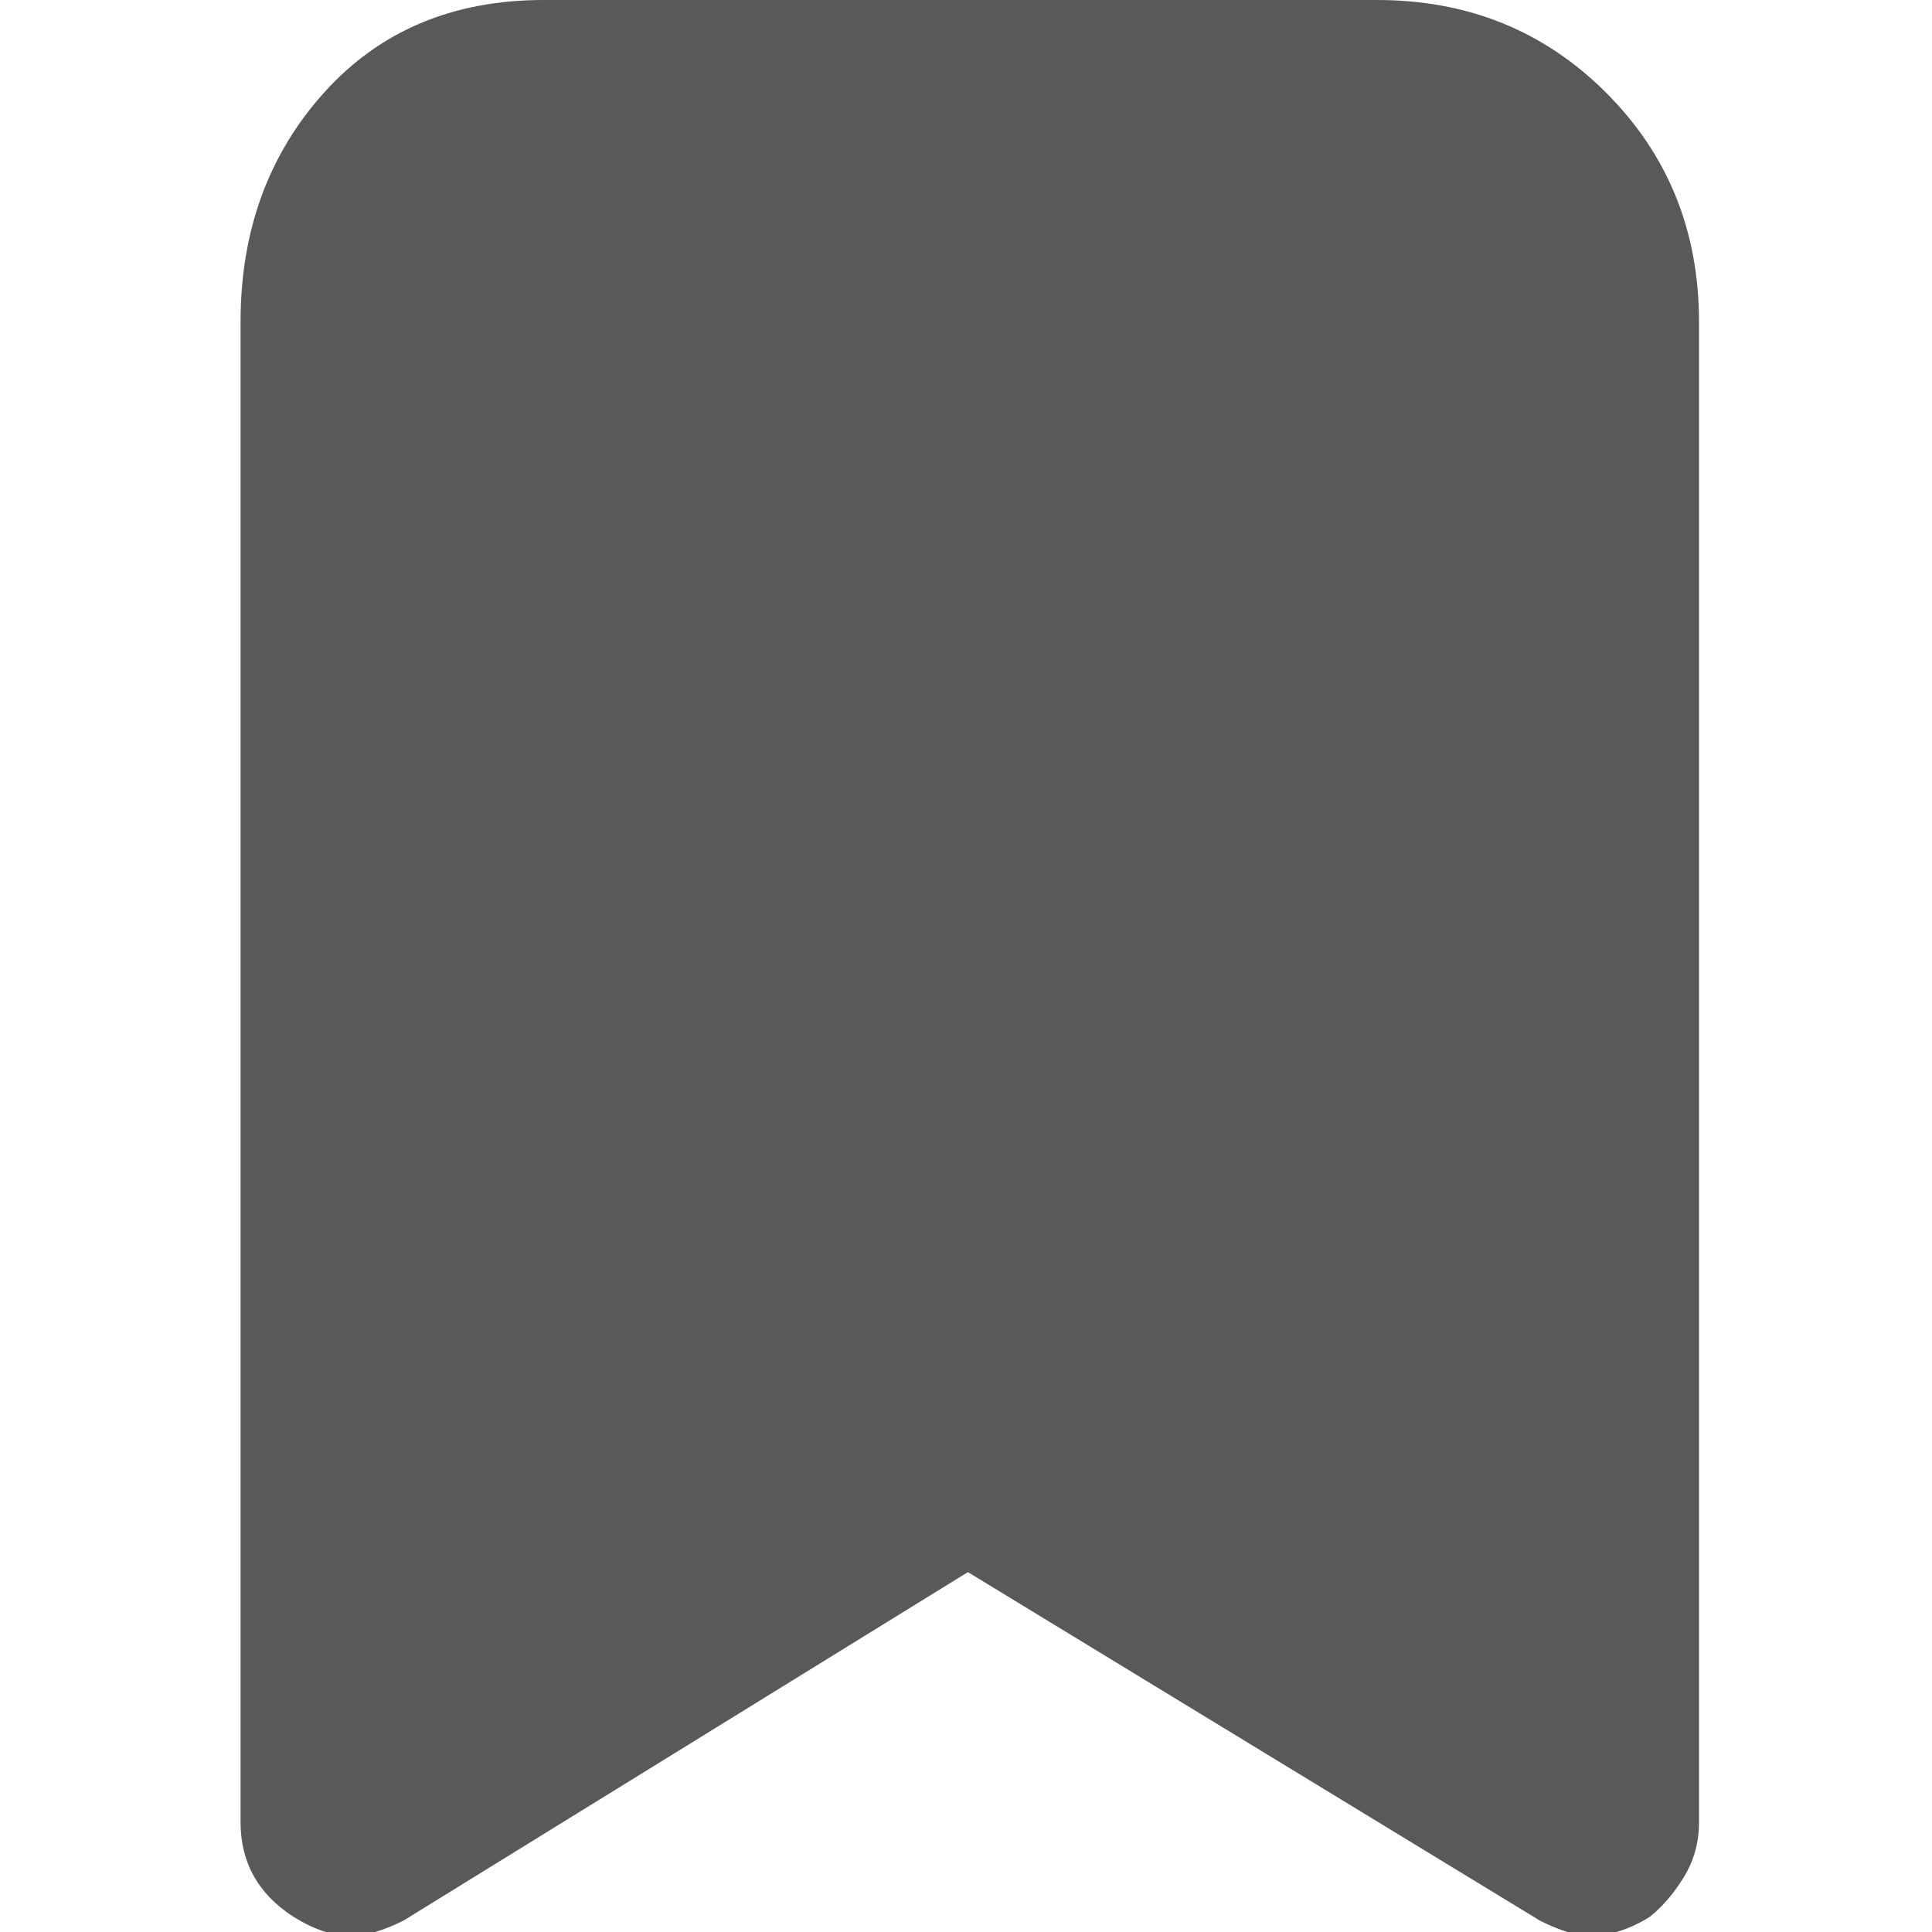 <svg xmlns="http://www.w3.org/2000/svg" version="1.1" xmlns:xlink="http://www.w3.org/1999/xlink" viewBox="0 0 510 510" preserveAspectRatio="xMidYMid">
                    <defs><style>.cls-1{fill:#595959;}</style></defs>
                    <title>bookmark</title>
                    <g id="Layer_2" data-name="Layer 2"><g id="bookmark">
                    <path class="cls-1" d="M363.5 0q36 0 60.5 24.5T448.5 85v396q0 8-4 14.5t-9 10.5q-8 5-16 5-5 0-13-4l-151-92-149 92q-8 4-14 4-7 0-15-5-14-9-14-25V85q0-36 22-60.5t58-24.5h220z"></path>
                    </g></g>
                    </svg>